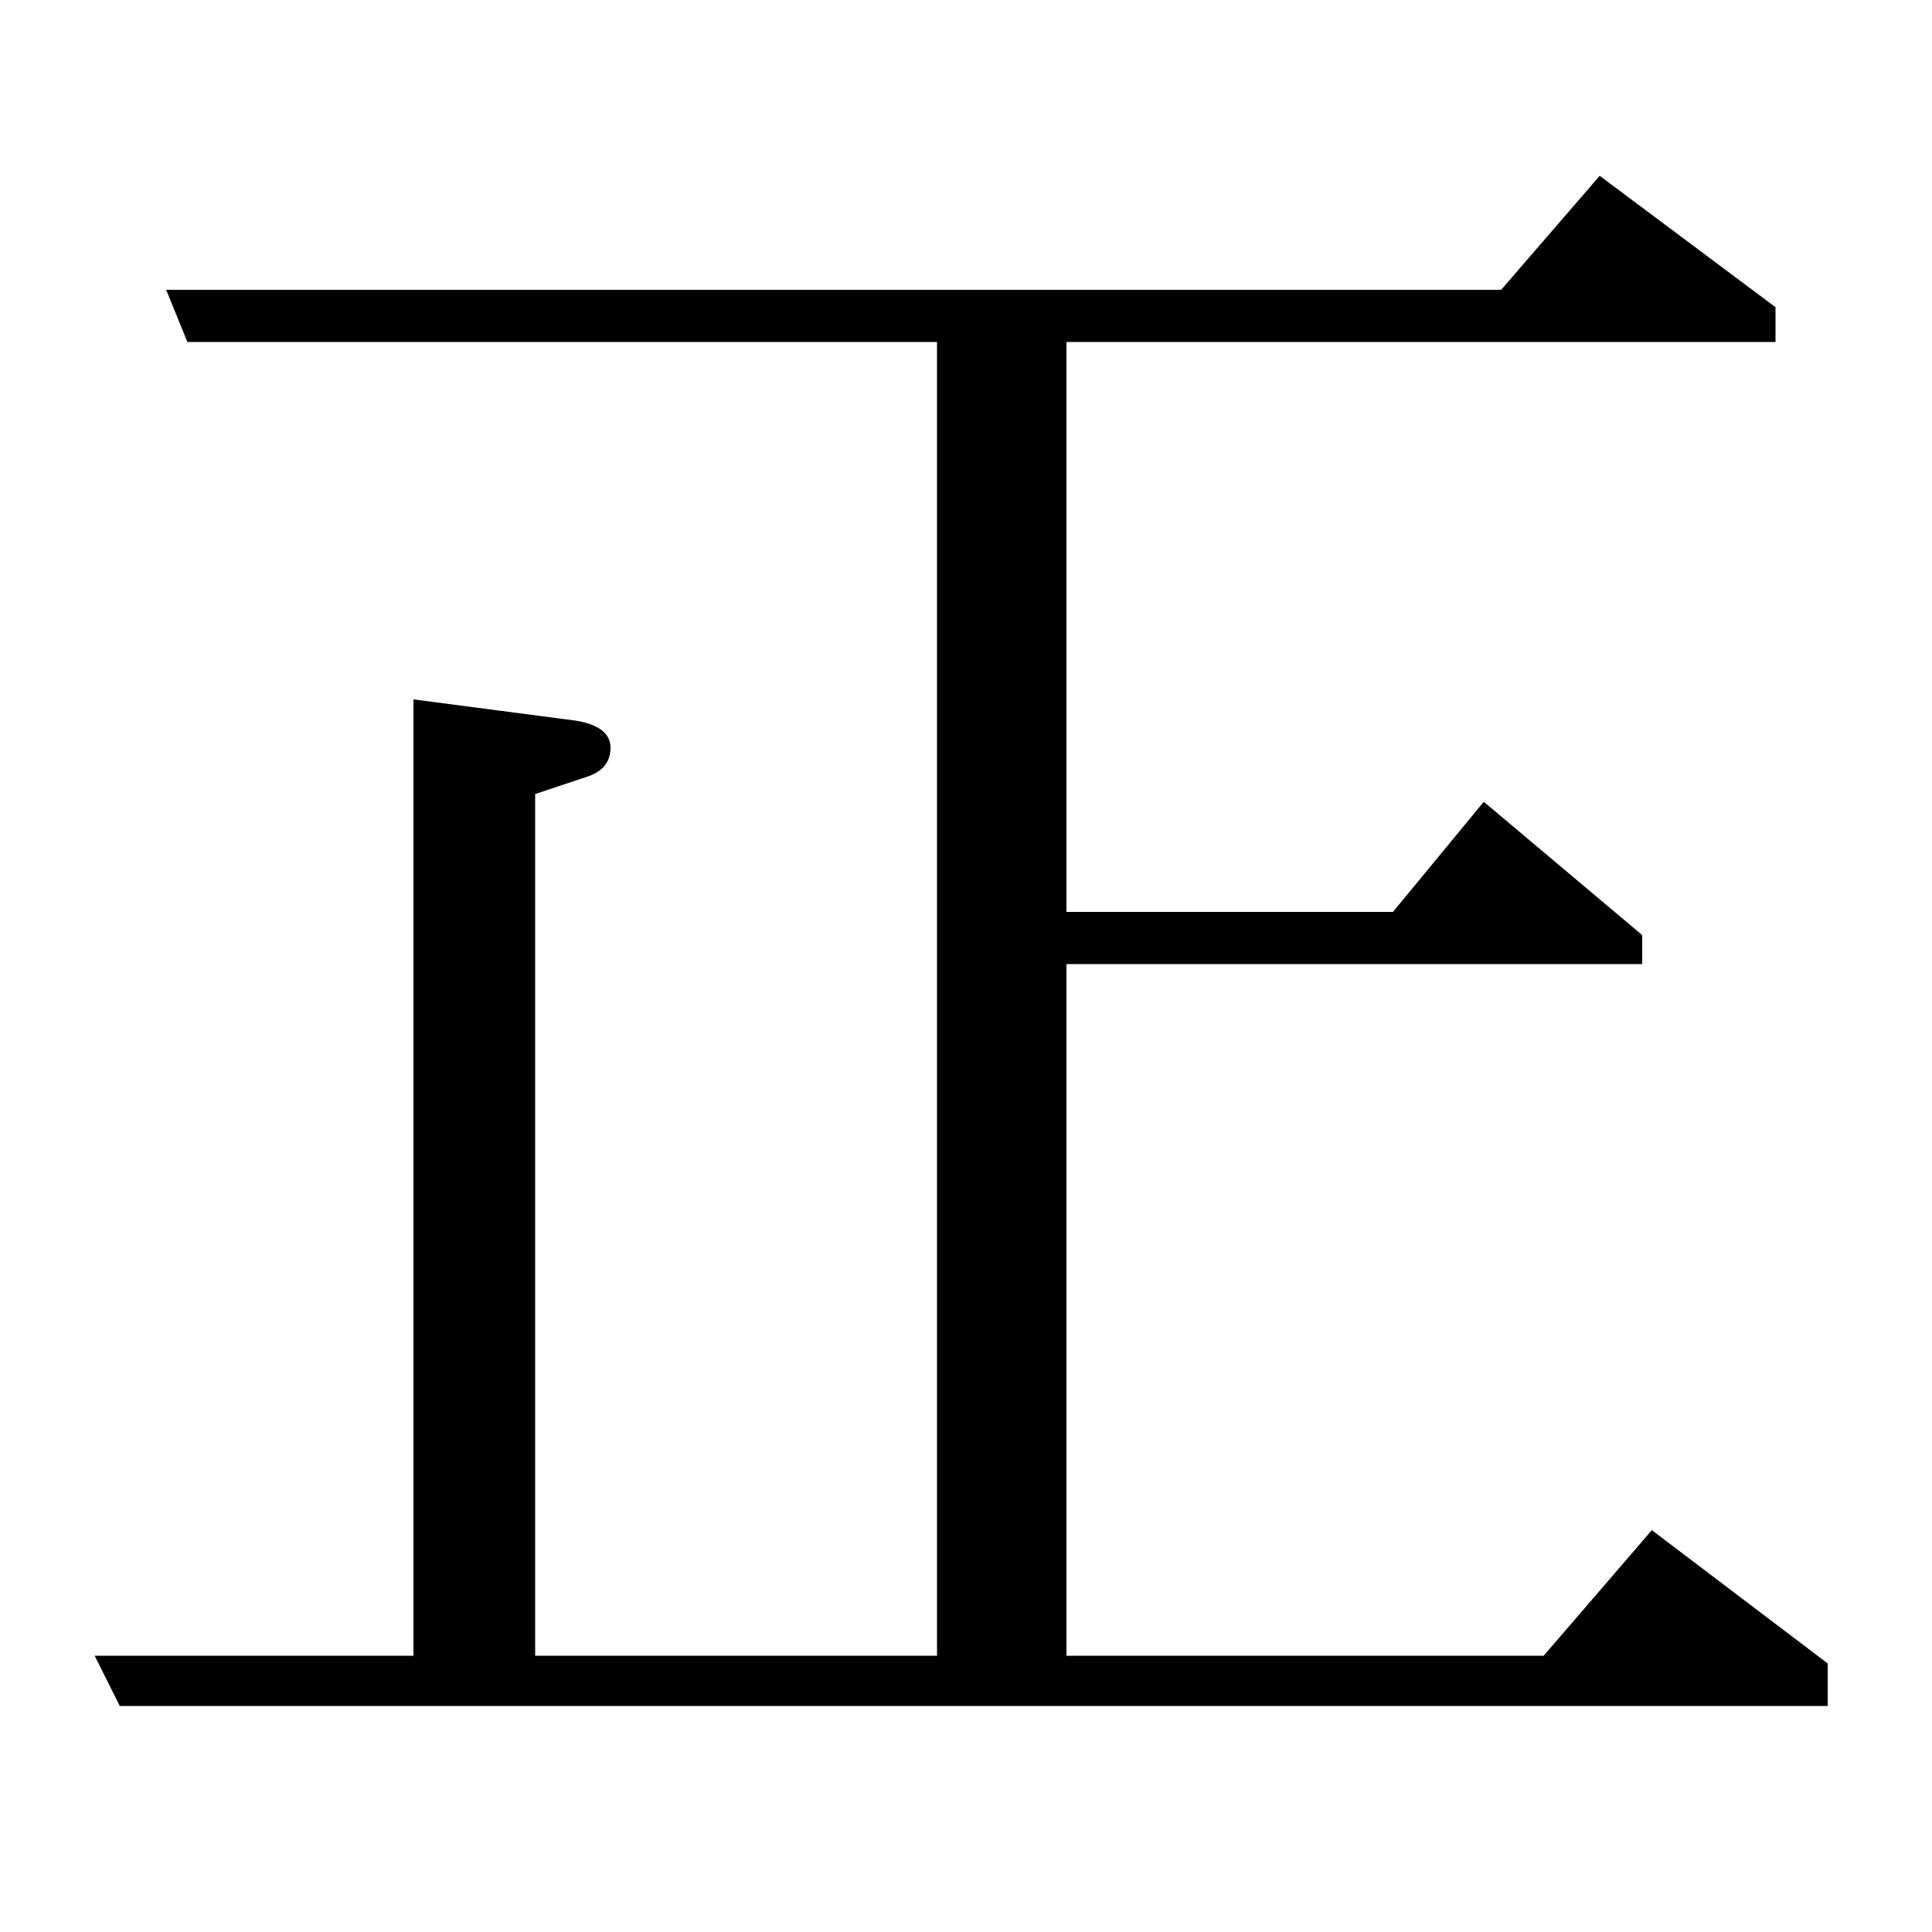 <?xml version="1.0" standalone="no"?>
<!DOCTYPE svg PUBLIC "-//W3C//DTD SVG 1.1//EN" "http://www.w3.org/Graphics/SVG/1.1/DTD/svg11.dtd" >
<svg xmlns="http://www.w3.org/2000/svg" xmlns:xlink="http://www.w3.org/1999/xlink" version="1.1" viewBox="0 -120 1000 1000">
  <g transform="matrix(1 0 0 -1 0 880)">
   <path fill="currentColor"
d="M62 117l-13 26h165v495l84 -11q18 -3 18 -14t-12 -15l-27 -9v-446h208v680h-388l-11 27h691l51 59l91 -68v-18h-367v-295h169l47 57l82 -69v-15h-298v-358h247l56 65l91 -69v-22h-884z" />
  </g>

</svg>
